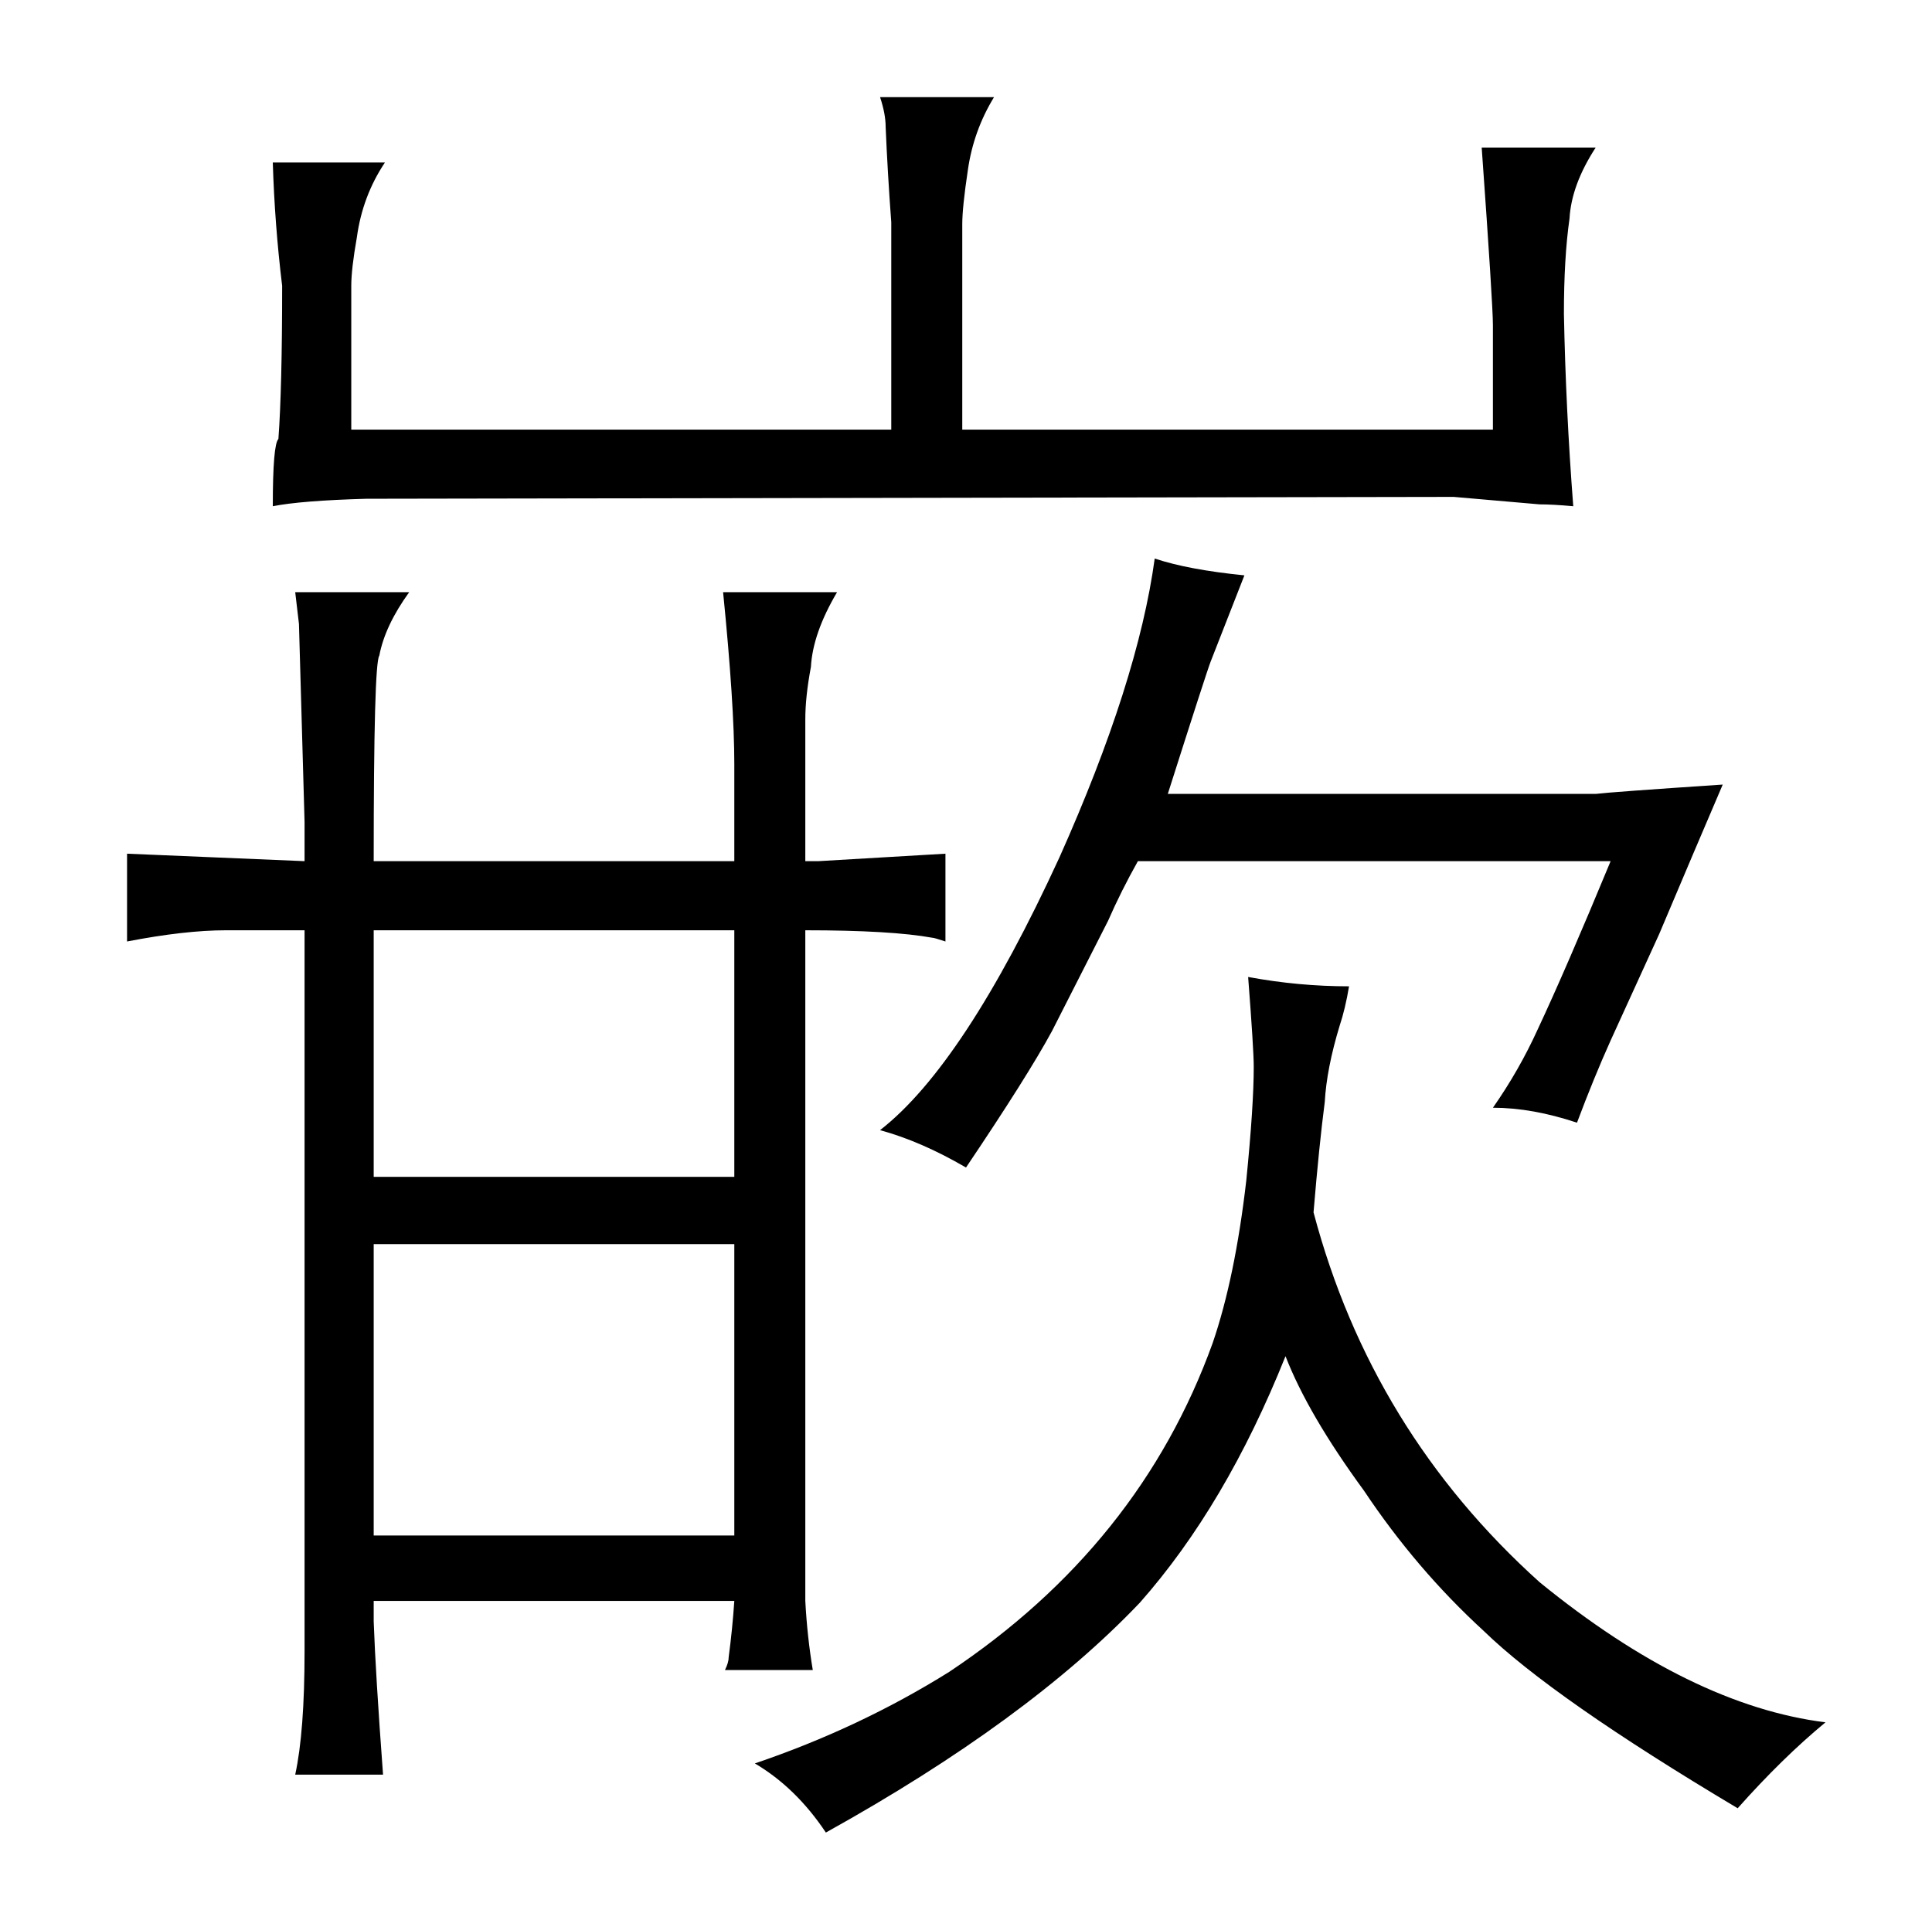 <?xml version="1.0" standalone="no"?>
<!DOCTYPE svg PUBLIC "-//W3C//DTD SVG 1.1//EN" "http://www.w3.org/Graphics/SVG/1.1/DTD/svg11.dtd" >
<svg xmlns="http://www.w3.org/2000/svg" xmlns:xlink="http://www.w3.org/1999/xlink" version="1.1" viewBox="-10 0 1034 1024">
  <g transform="matrix(1 0 0 -1 0 820)">
   <path fill="currentColor"
d="M153 359l-95 4v-47q31 6 53 6h42v-386q0 -43 -5 -66h47q-4 54 -5 82v11h193q-1 -15 -3 -30q0 -3 -2 -7h47q-3 18 -4 37v359q46 0 68 -4q1 0 7 -2v47l-68 -4h-7v76q0 12 3 28q1 18 14 40h-61q6 -60 6 -92v-52h-193q0 106 3 110q3 16 16 34h-61l2 -17l3 -106v-21zM190 -2
v156h193v-156h-193zM190 190v132h193v-132h-193zM178 590v77q0 9 3 26q3 22 15 40h-60q1 -33 5 -66q0 -55 -2 -82q-3 -3 -3 -36q15 3 50 4l582 1l46 -4q7 0 18 -1q-4 52 -5 103q0 30 3 51q1 18 14 38h-61q6 -84 6 -95v-56h-284v110q0 9 3 29q3 21 14 39h-61q3 -9 3 -16
q1 -24 3 -51v-111h-289zM394 -124q22 -13 38 -37q108 60 168 123q46 52 78 132q12 -31 42 -72q28 -42 64 -75q37 -36 136 -95q24 27 47 46q-72 9 -153 75q-90 81 -121 198q3 36 6 59q1 18 8 41q3 9 5 21q-27 0 -54 5q3 -39 3 -48q0 -21 -4 -61q-6 -52 -18 -87
q-39 -108 -141 -176q-48 -30 -104 -49zM583 327q7 16 16 32h253q-24 -58 -39 -90q-10 -22 -24 -42q21 0 45 -8q9 24 18 44l26 57q19 45 34 80q-60 -4 -68 -5h-229q21 66 23 71q7 18 18 46q-30 3 -48 9q-9 -66 -51 -160q-51 -111 -96 -146q22 -6 46 -20q33 49 46 73z" />
  </g>

</svg>
